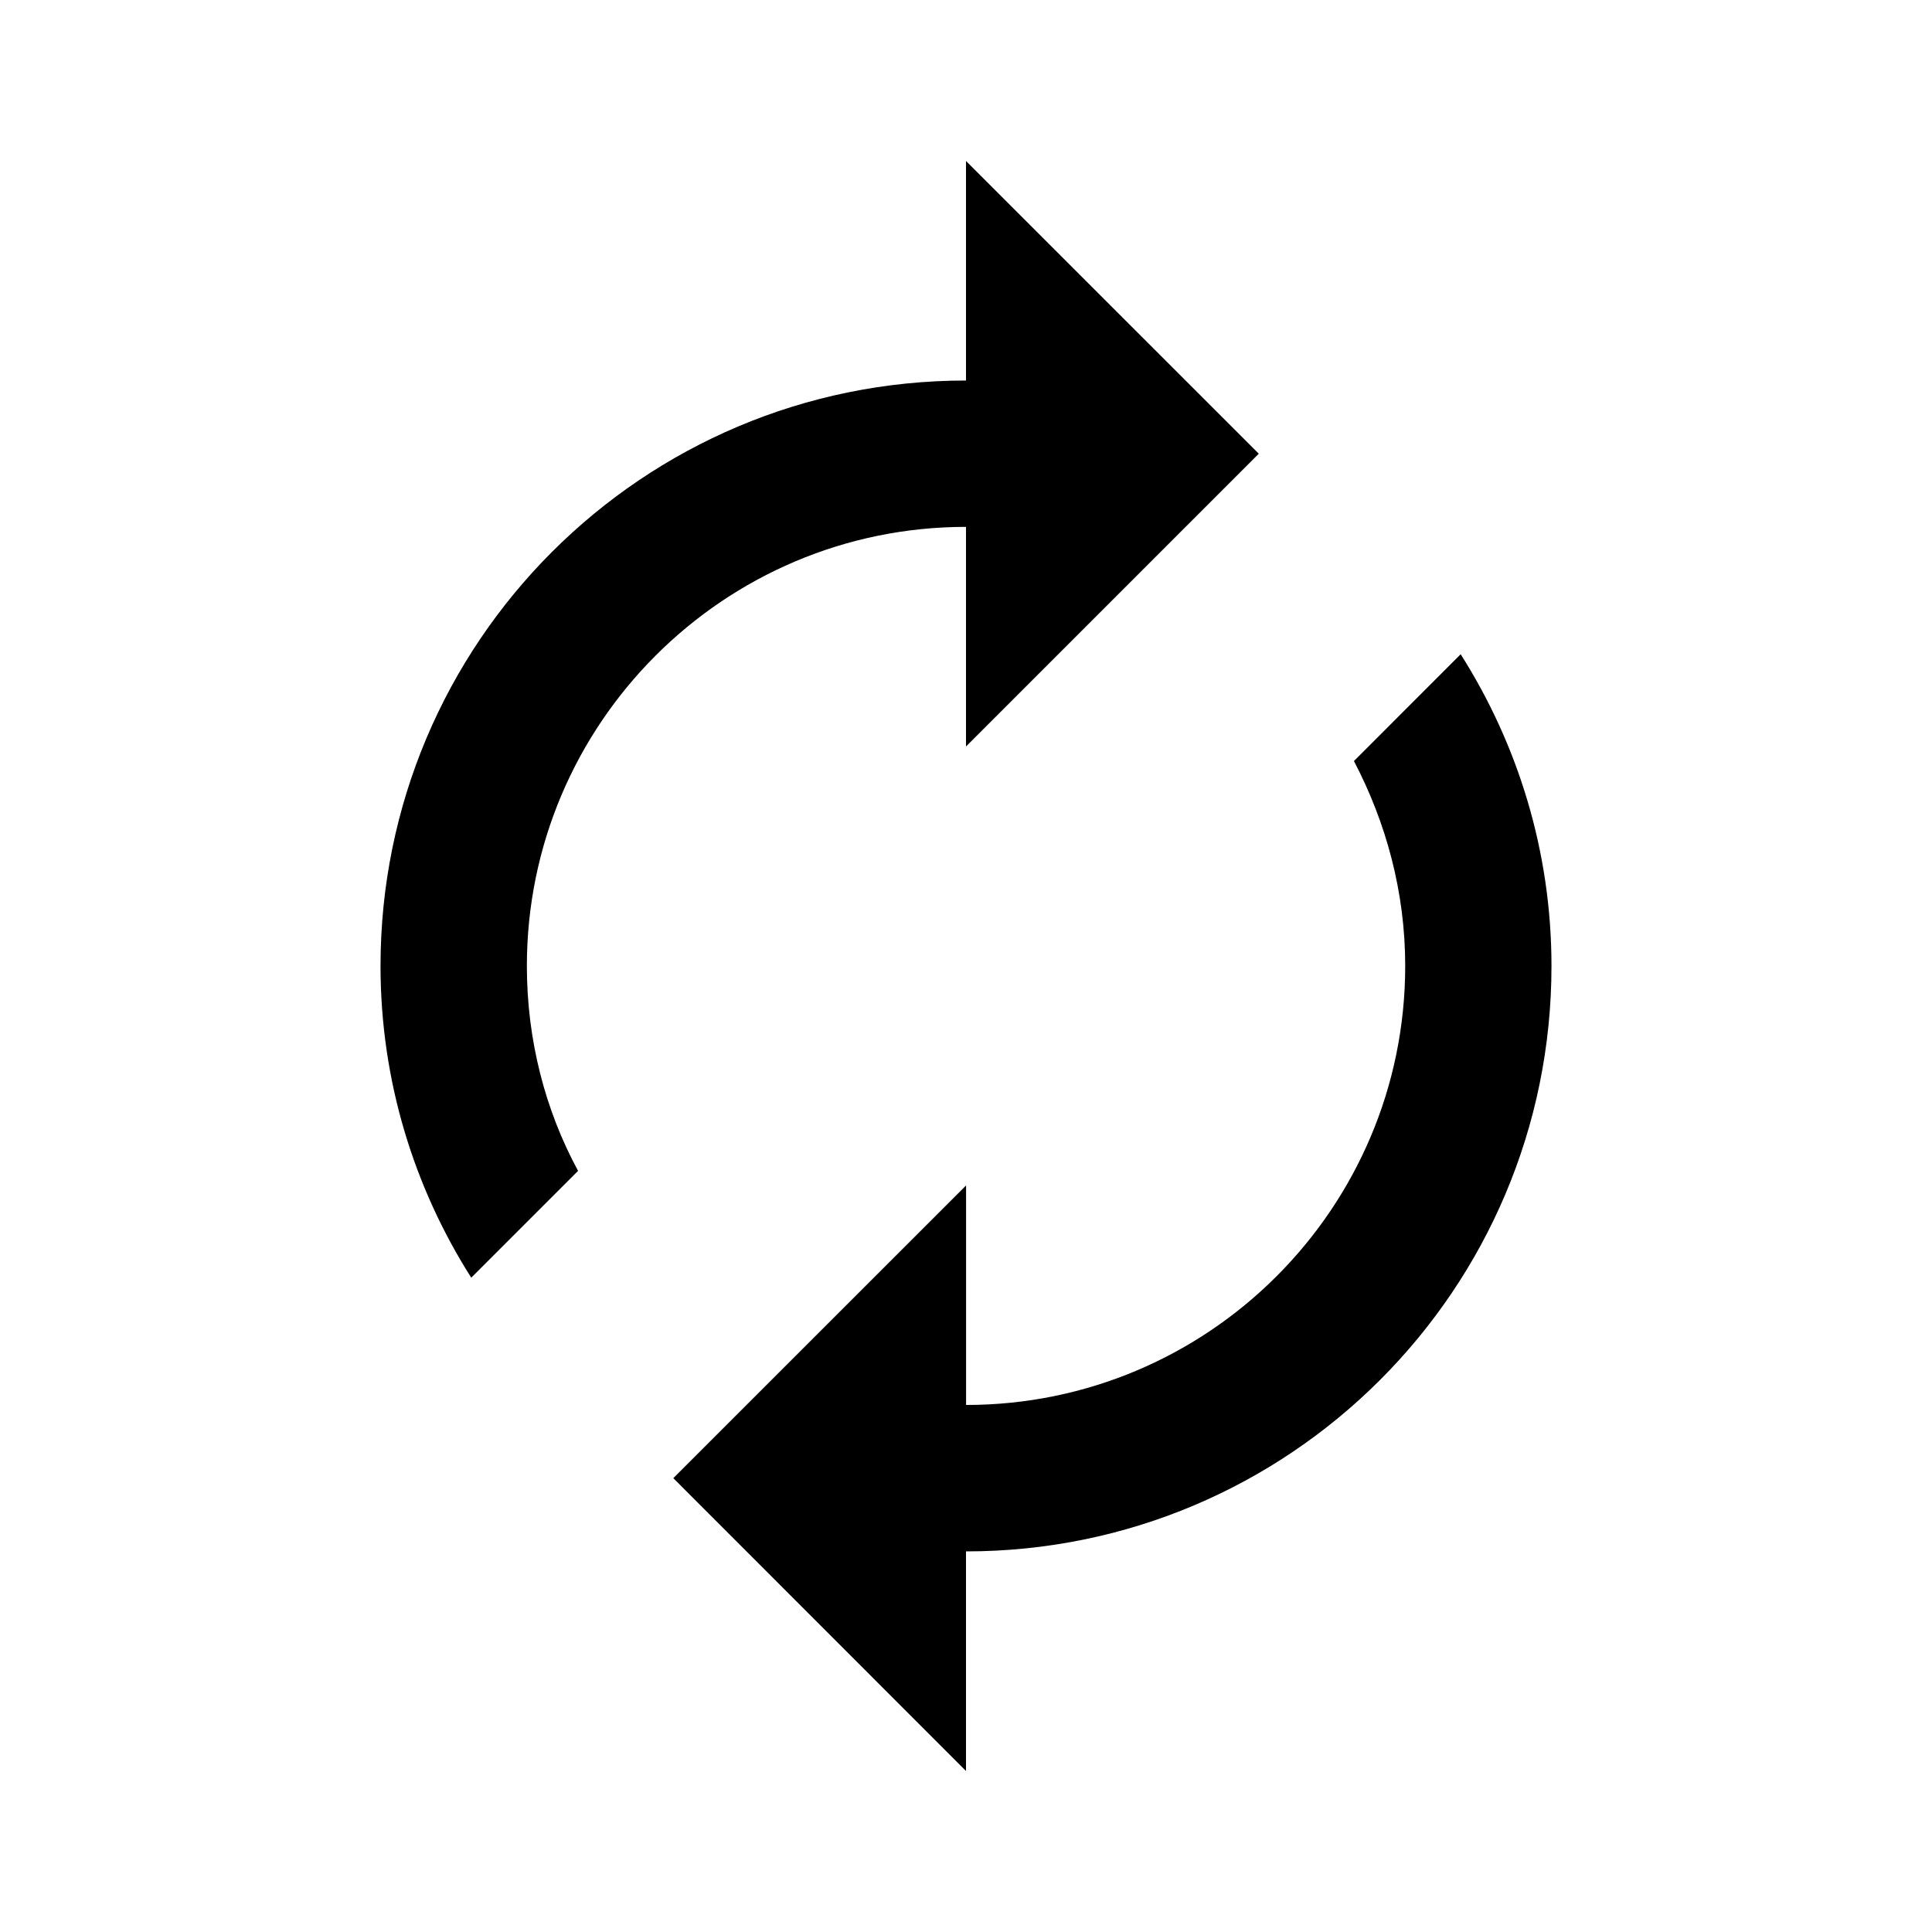 <svg version="1.1" id="master" xmlns="http://www.w3.org/2000/svg" xmlns:xlink="http://www.w3.org/1999/xlink" x="0px" y="0px"
	 width="24px" height="24px" viewBox="0 0 24 24" enable-background="new 0 0 24 24" xml:space="preserve">
<path d="M12,6.545v2.728l3.637-3.637L12,2v2.727c-4.019,0-7.273,3.255-7.273,7.273c0,1.428,0.418,2.755,1.127,3.872l1.327-1.327
	C6.772,13.791,6.545,12.918,6.545,12C6.545,8.991,8.991,6.545,12,6.545z M18.145,8.127l-1.326,1.327
	c0.4,0.764,0.637,1.627,0.637,2.545c0,3.01-2.445,5.454-5.455,5.454v-2.727l-3.637,3.636L12,22v-2.728
	c4.018,0,7.273-3.254,7.273-7.272C19.273,10.573,18.854,9.245,18.145,8.127z"/>
</svg>
